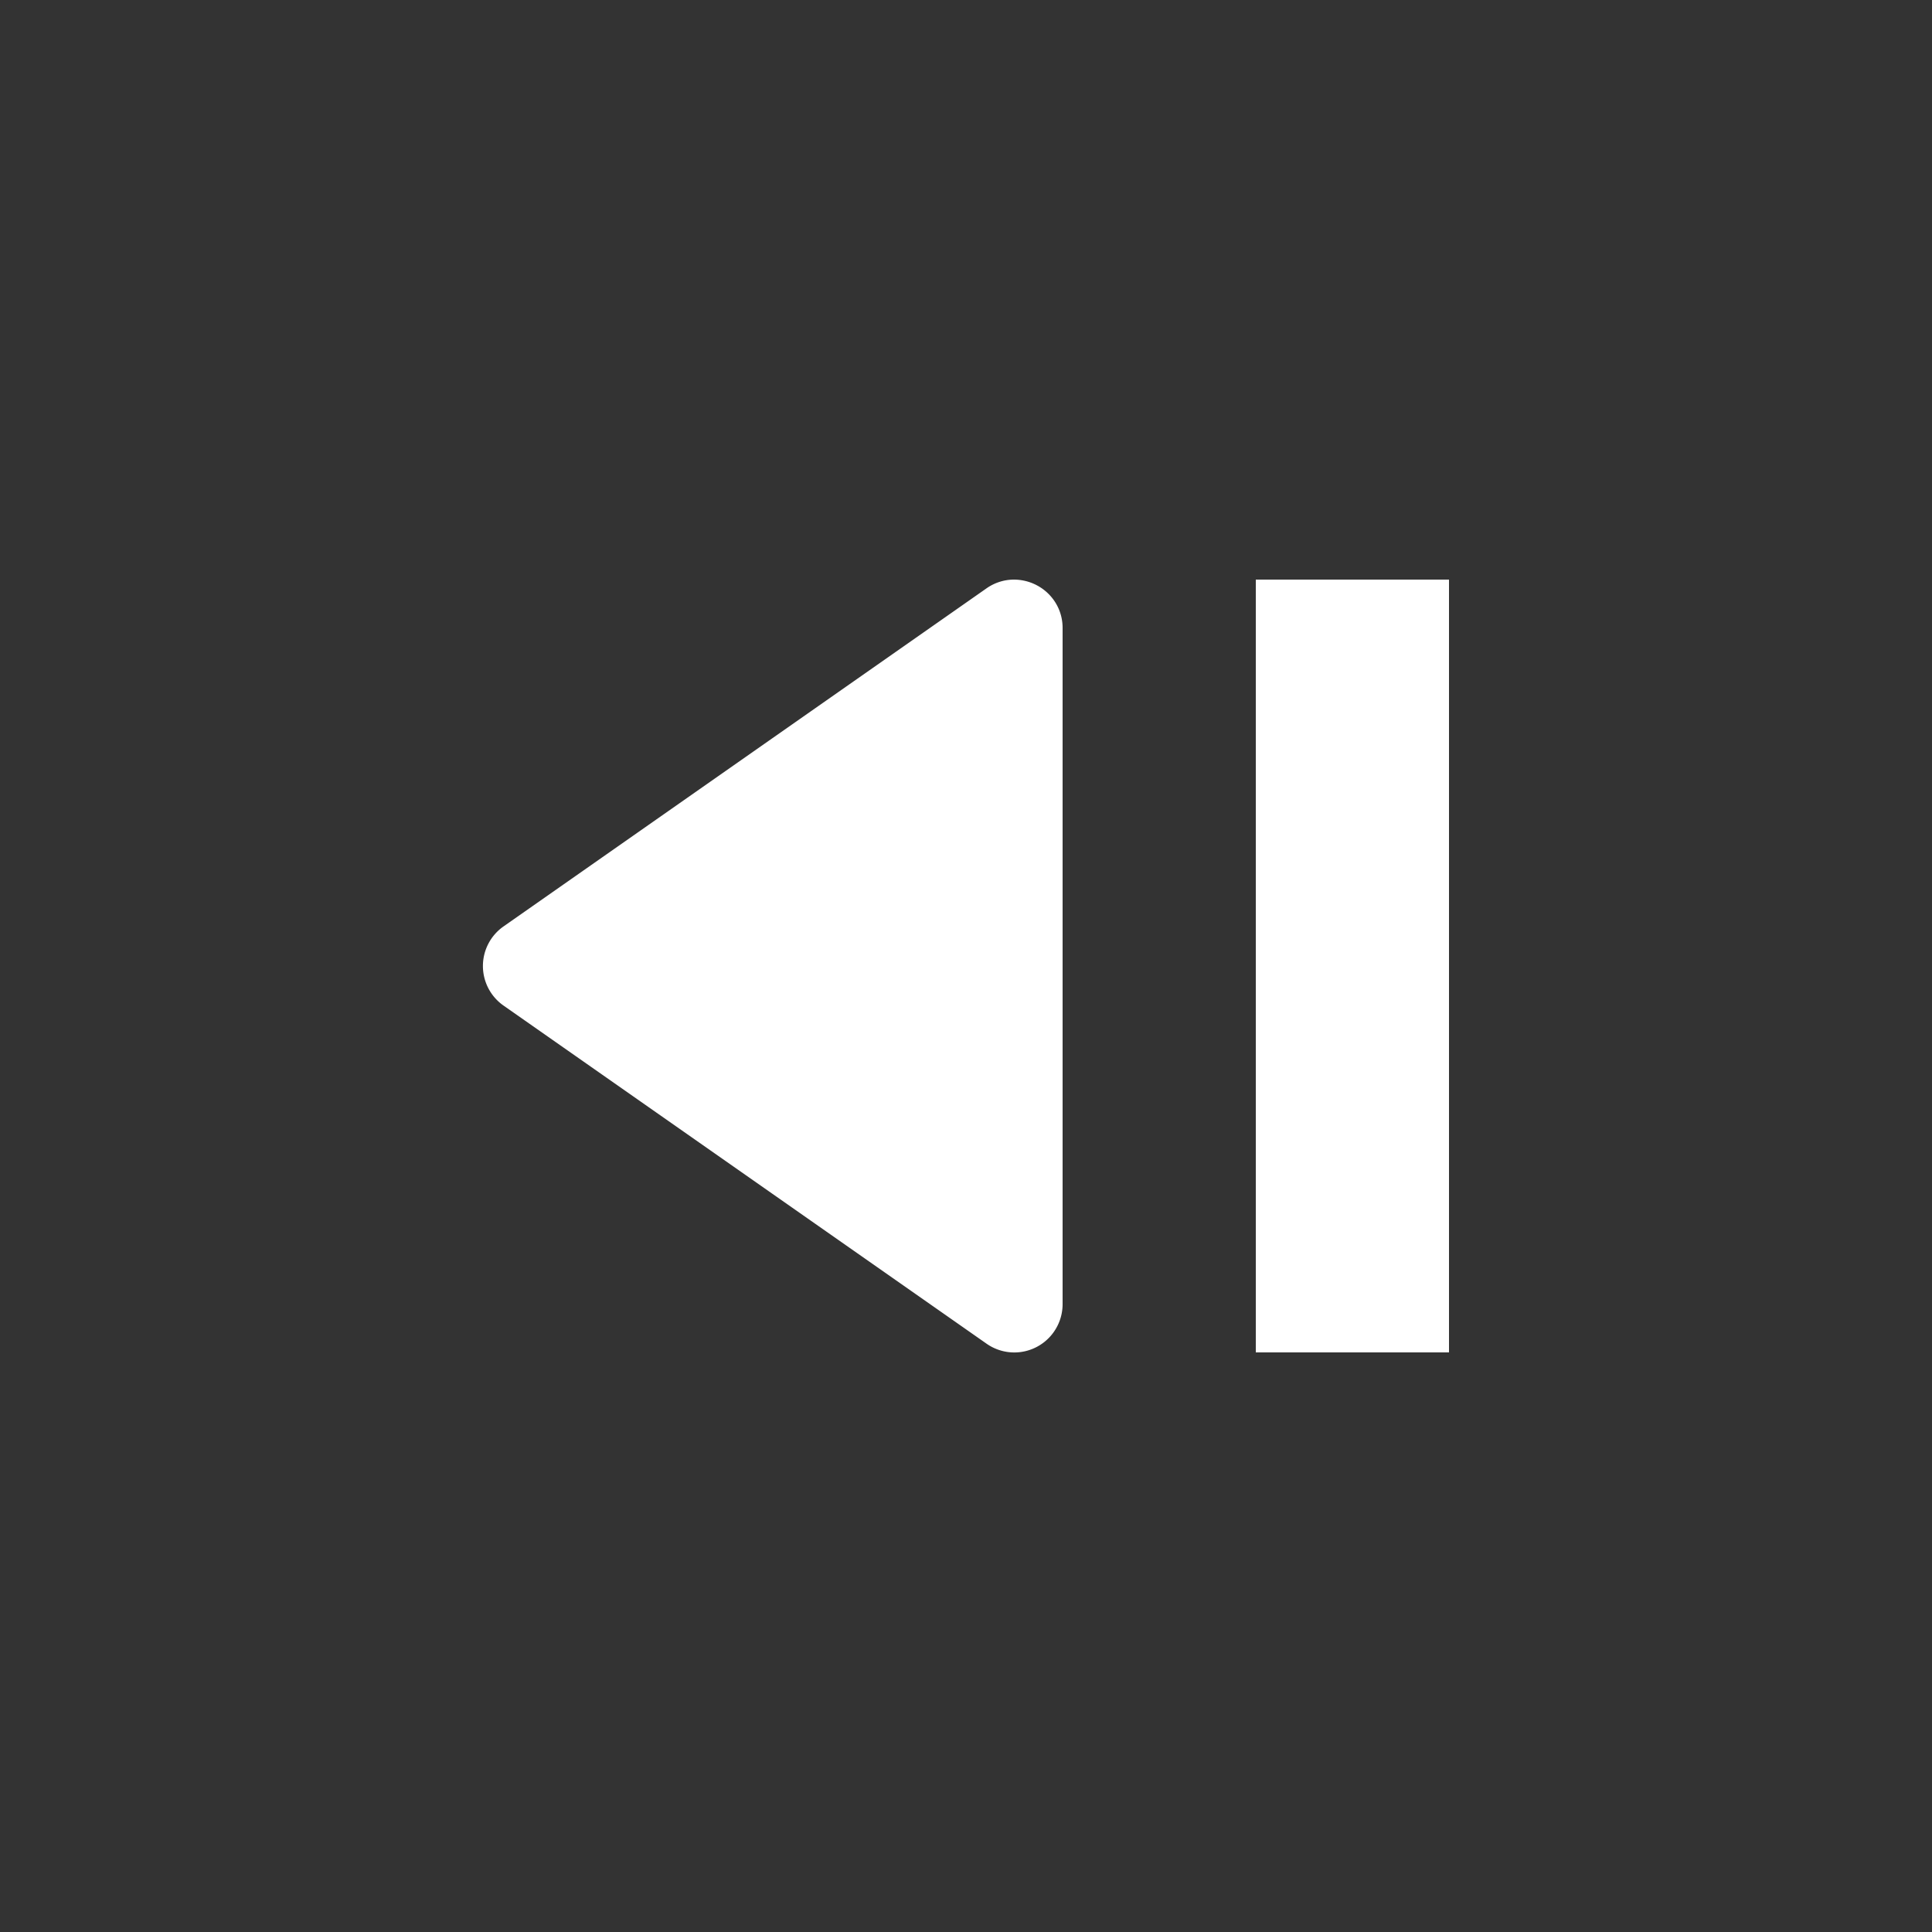 <svg xmlns="http://www.w3.org/2000/svg" viewBox="0 0 20 20" xml:space="preserve"><rect x="0" y="0" width="20" height="20" fill="#333333" stroke="none"/><path fill="#fff" d="M10.494 6c.278 0 .506.22.506.5v7a.5.5 0 0 1-.787.41l-5-3.5a.5.5 0 0 1 0-.82l5-3.5a.497.497 0 0 1 .28-.09zM15 6v8h-2V6z"/></svg>